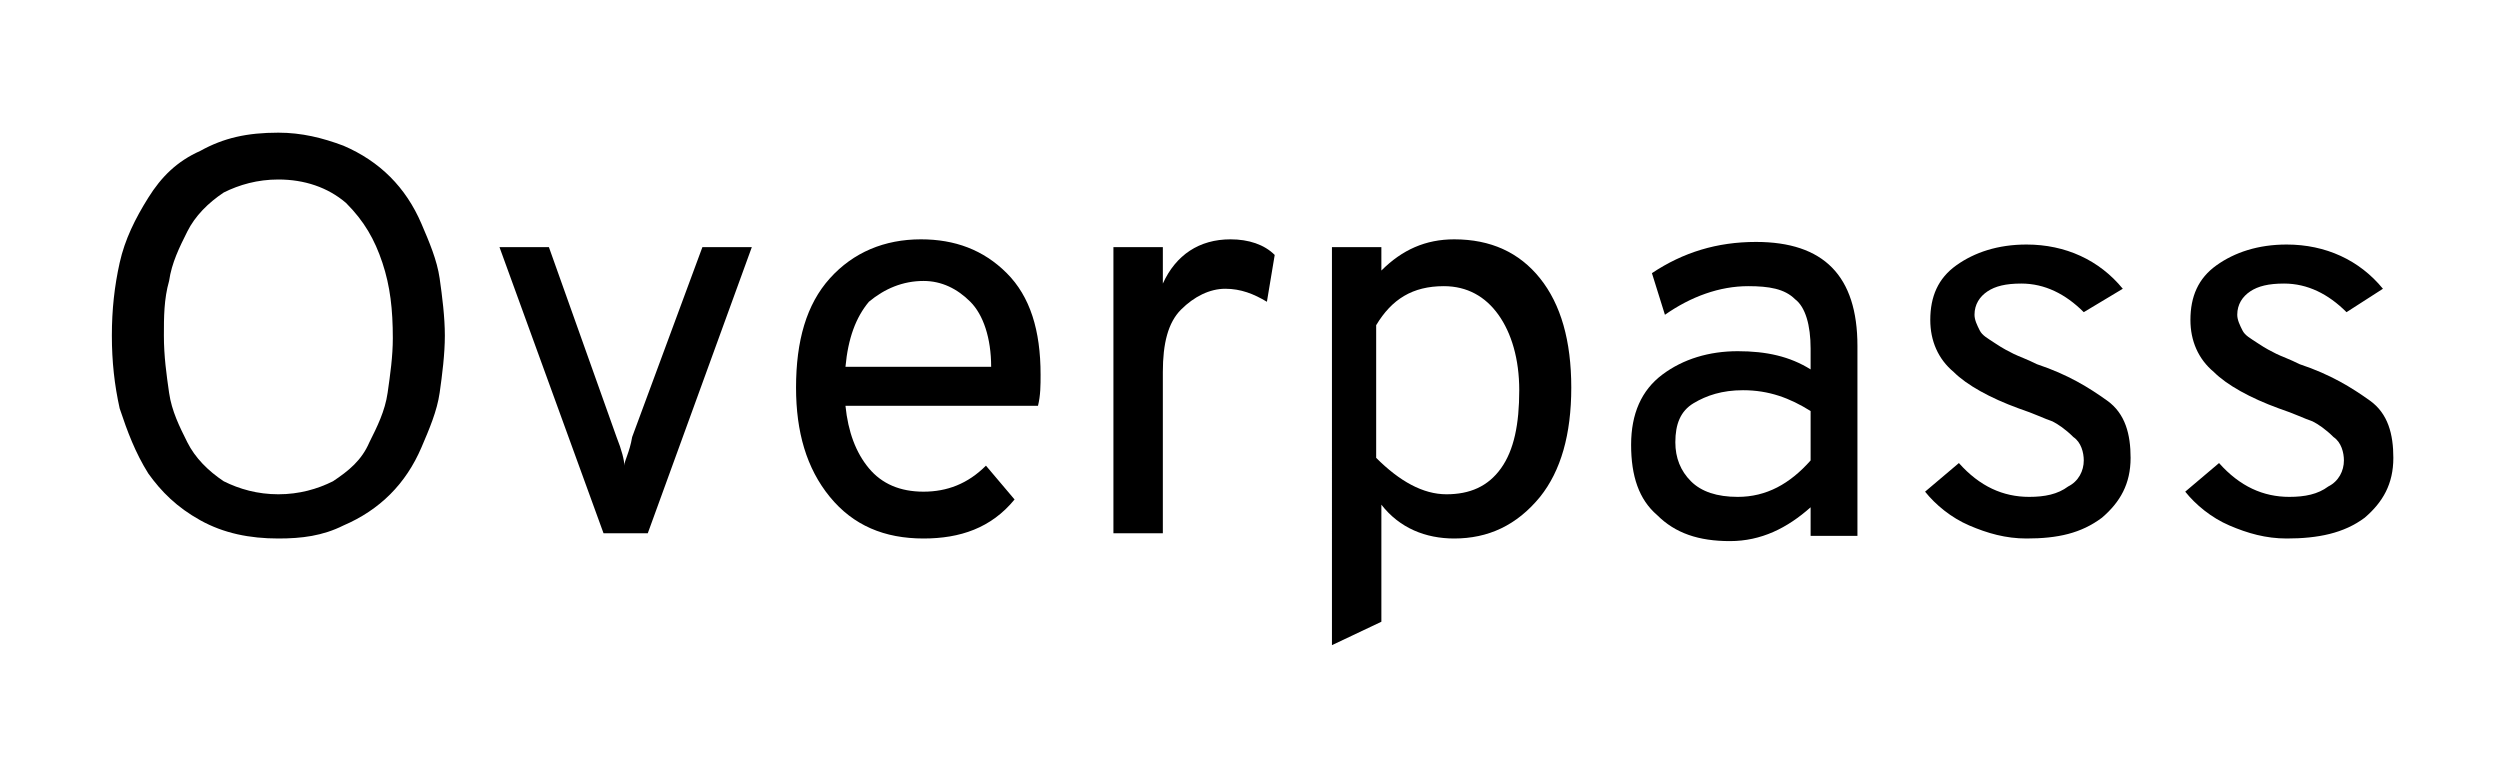 <?xml version="1.0" encoding="utf-8"?>
<!-- Generator: Adobe Illustrator 22.0.1, SVG Export Plug-In . SVG Version: 6.00 Build 0)  -->
<svg version="1.1" id="Layer_1" xmlns="http://www.w3.org/2000/svg" xmlns:xlink="http://www.w3.org/1999/xlink" x="0px" y="0px"
	 width="96.1px" height="30px" viewBox="0 0 96.1 30" style="enable-background:new 0 0 96.1 30;" xml:space="preserve">
<g>
	<path d="M10.7,20.7c-1.1,0-2.1-0.2-3-0.7c-0.9-0.5-1.5-1.1-2-1.8c-0.5-0.8-0.8-1.6-1.1-2.5c-0.2-0.9-0.3-1.8-0.3-2.8
		s0.1-1.9,0.3-2.8c0.2-0.9,0.6-1.7,1.1-2.5c0.5-0.8,1.1-1.4,2-1.8c0.9-0.5,1.8-0.7,3-0.7c0.9,0,1.7,0.2,2.5,0.5
		c0.7,0.3,1.3,0.7,1.8,1.2c0.5,0.5,0.9,1.1,1.2,1.8c0.3,0.7,0.6,1.4,0.7,2.1c0.1,0.7,0.2,1.5,0.2,2.2s-0.1,1.5-0.2,2.2
		c-0.1,0.7-0.4,1.4-0.7,2.1c-0.3,0.7-0.7,1.3-1.2,1.8c-0.5,0.5-1.1,0.9-1.8,1.2C12.4,20.6,11.6,20.7,10.7,20.7z M8.6,18.5
		c0.6,0.3,1.3,0.5,2.1,0.5s1.5-0.2,2.1-0.5c0.6-0.4,1.1-0.8,1.4-1.5c0.3-0.6,0.6-1.2,0.7-1.9s0.2-1.4,0.2-2.1c0-1.1-0.1-2-0.4-2.9
		S14,8.5,13.3,7.8c-0.7-0.6-1.6-0.9-2.6-0.9c-0.8,0-1.5,0.2-2.1,0.5C8,7.8,7.5,8.3,7.2,8.9c-0.3,0.6-0.6,1.2-0.7,1.9
		c-0.2,0.7-0.2,1.4-0.2,2.1c0,0.8,0.1,1.5,0.2,2.2s0.4,1.3,0.7,1.9C7.5,17.6,8,18.1,8.6,18.5z"/>
	<path d="M23.2,20.5l-4-11h1.9l2.6,7.3c0.2,0.5,0.3,0.9,0.3,1.1c0-0.2,0.2-0.5,0.3-1.1L27,9.5h1.9l-4,11H23.2z"/>
	<path d="M35.5,20.7c-1.5,0-2.7-0.5-3.6-1.6c-0.9-1.1-1.3-2.5-1.3-4.2c0-1.8,0.4-3.2,1.3-4.2c0.9-1,2.1-1.5,3.5-1.5
		c1.3,0,2.4,0.4,3.3,1.3c0.9,0.9,1.3,2.2,1.3,3.9c0,0.4,0,0.8-0.1,1.2h-7.4c0.1,1,0.4,1.8,0.9,2.4s1.2,0.9,2.1,0.9
		c0.9,0,1.7-0.3,2.4-1l1.1,1.3C38.1,20.3,36.9,20.7,35.5,20.7z M32.5,14.1h5.6c0-1.1-0.3-2-0.8-2.5c-0.5-0.5-1.1-0.8-1.8-0.8
		c-0.8,0-1.5,0.3-2.1,0.8C32.9,12.2,32.6,13,32.5,14.1z"/>
	<path d="M42.8,20.5v-11h1.9v1.4c0.5-1.1,1.4-1.7,2.6-1.7c0.7,0,1.3,0.2,1.7,0.6l-0.3,1.8c-0.5-0.3-1-0.5-1.6-0.5
		c-0.6,0-1.2,0.3-1.7,0.8c-0.5,0.5-0.7,1.3-0.7,2.4v6.2H42.8z"/>
	<path d="M55.9,20.7c-1.1,0-2.1-0.4-2.8-1.3v4.5l-1.9,0.9V9.5h1.9v0.9c0.8-0.8,1.7-1.2,2.8-1.2c1.4,0,2.5,0.5,3.3,1.5
		c0.8,1,1.2,2.4,1.2,4.2c0,1.8-0.4,3.2-1.2,4.2C58.3,20.2,57.2,20.7,55.9,20.7z M55.6,19c0.9,0,1.6-0.3,2.1-1s0.7-1.7,0.7-3
		c0-1.2-0.3-2.2-0.8-2.9c-0.5-0.7-1.2-1.1-2.1-1.1c-1.2,0-2,0.5-2.6,1.5v5.1C53.8,18.5,54.7,19,55.6,19z"/>
	<path d="M69.6,20.5v-1c-0.9,0.8-1.9,1.3-3.1,1.3c-1.2,0-2.1-0.3-2.8-1c-0.7-0.6-1-1.5-1-2.7s0.4-2.1,1.2-2.7
		c0.8-0.6,1.8-0.9,2.9-0.9c1.1,0,2,0.2,2.8,0.7v-0.8c0-0.9-0.2-1.6-0.6-1.9c-0.4-0.4-1-0.5-1.8-0.5c-1.1,0-2.2,0.4-3.2,1.1l-0.5-1.6
		c1.2-0.8,2.5-1.2,4-1.2c2.6,0,3.9,1.3,3.9,4v7.3H69.6z M66.8,19.1c1.1,0,2-0.5,2.8-1.4v-1.9C68.8,15.3,68,15,67,15
		c-0.8,0-1.4,0.2-1.9,0.5c-0.5,0.3-0.7,0.8-0.7,1.5c0,0.6,0.2,1.1,0.6,1.5S66,19.1,66.8,19.1z"/>
	<path d="M77.9,20.7c-0.8,0-1.5-0.2-2.2-0.5s-1.3-0.8-1.7-1.3l1.3-1.1c0.8,0.9,1.7,1.3,2.7,1.3c0.6,0,1.1-0.1,1.5-0.4
		c0.4-0.2,0.6-0.6,0.6-1c0-0.3-0.1-0.7-0.4-0.9c-0.3-0.3-0.6-0.5-0.8-0.6c-0.3-0.1-0.7-0.3-1.3-0.5c-1.1-0.4-2-0.9-2.5-1.4
		c-0.6-0.5-0.9-1.2-0.9-2c0-0.9,0.3-1.6,1-2.1s1.6-0.8,2.7-0.8c1.5,0,2.8,0.6,3.7,1.7L80.1,12c-0.7-0.7-1.5-1.1-2.4-1.1
		c-0.6,0-1,0.1-1.3,0.3c-0.3,0.2-0.5,0.5-0.5,0.9c0,0.2,0.1,0.4,0.2,0.6s0.3,0.3,0.6,0.5c0.3,0.2,0.5,0.3,0.7,0.4
		c0.2,0.1,0.5,0.2,0.9,0.4c1.2,0.4,2,0.9,2.7,1.4s0.9,1.3,0.9,2.2c0,1-0.4,1.7-1.1,2.3C80,20.5,79.1,20.7,77.9,20.7z"/>
	<path d="M87.9,20.7c-0.8,0-1.5-0.2-2.2-0.5s-1.3-0.8-1.7-1.3l1.3-1.1c0.8,0.9,1.7,1.3,2.7,1.3c0.6,0,1.1-0.1,1.5-0.4
		c0.4-0.2,0.6-0.6,0.6-1c0-0.3-0.1-0.7-0.4-0.9c-0.3-0.3-0.6-0.5-0.8-0.6c-0.3-0.1-0.7-0.3-1.3-0.5c-1.1-0.4-2-0.9-2.5-1.4
		c-0.6-0.5-0.9-1.2-0.9-2c0-0.9,0.3-1.6,1-2.1s1.6-0.8,2.7-0.8c1.5,0,2.8,0.6,3.7,1.7L90.2,12c-0.7-0.7-1.5-1.1-2.4-1.1
		c-0.6,0-1,0.1-1.3,0.3c-0.3,0.2-0.5,0.5-0.5,0.9c0,0.2,0.1,0.4,0.2,0.6s0.3,0.3,0.6,0.5c0.3,0.2,0.5,0.3,0.7,0.4
		c0.2,0.1,0.5,0.2,0.9,0.4c1.2,0.4,2,0.9,2.7,1.4s0.9,1.3,0.9,2.2c0,1-0.4,1.7-1.1,2.3C90.1,20.5,89.1,20.7,87.9,20.7z"/>
</g>
</svg>
